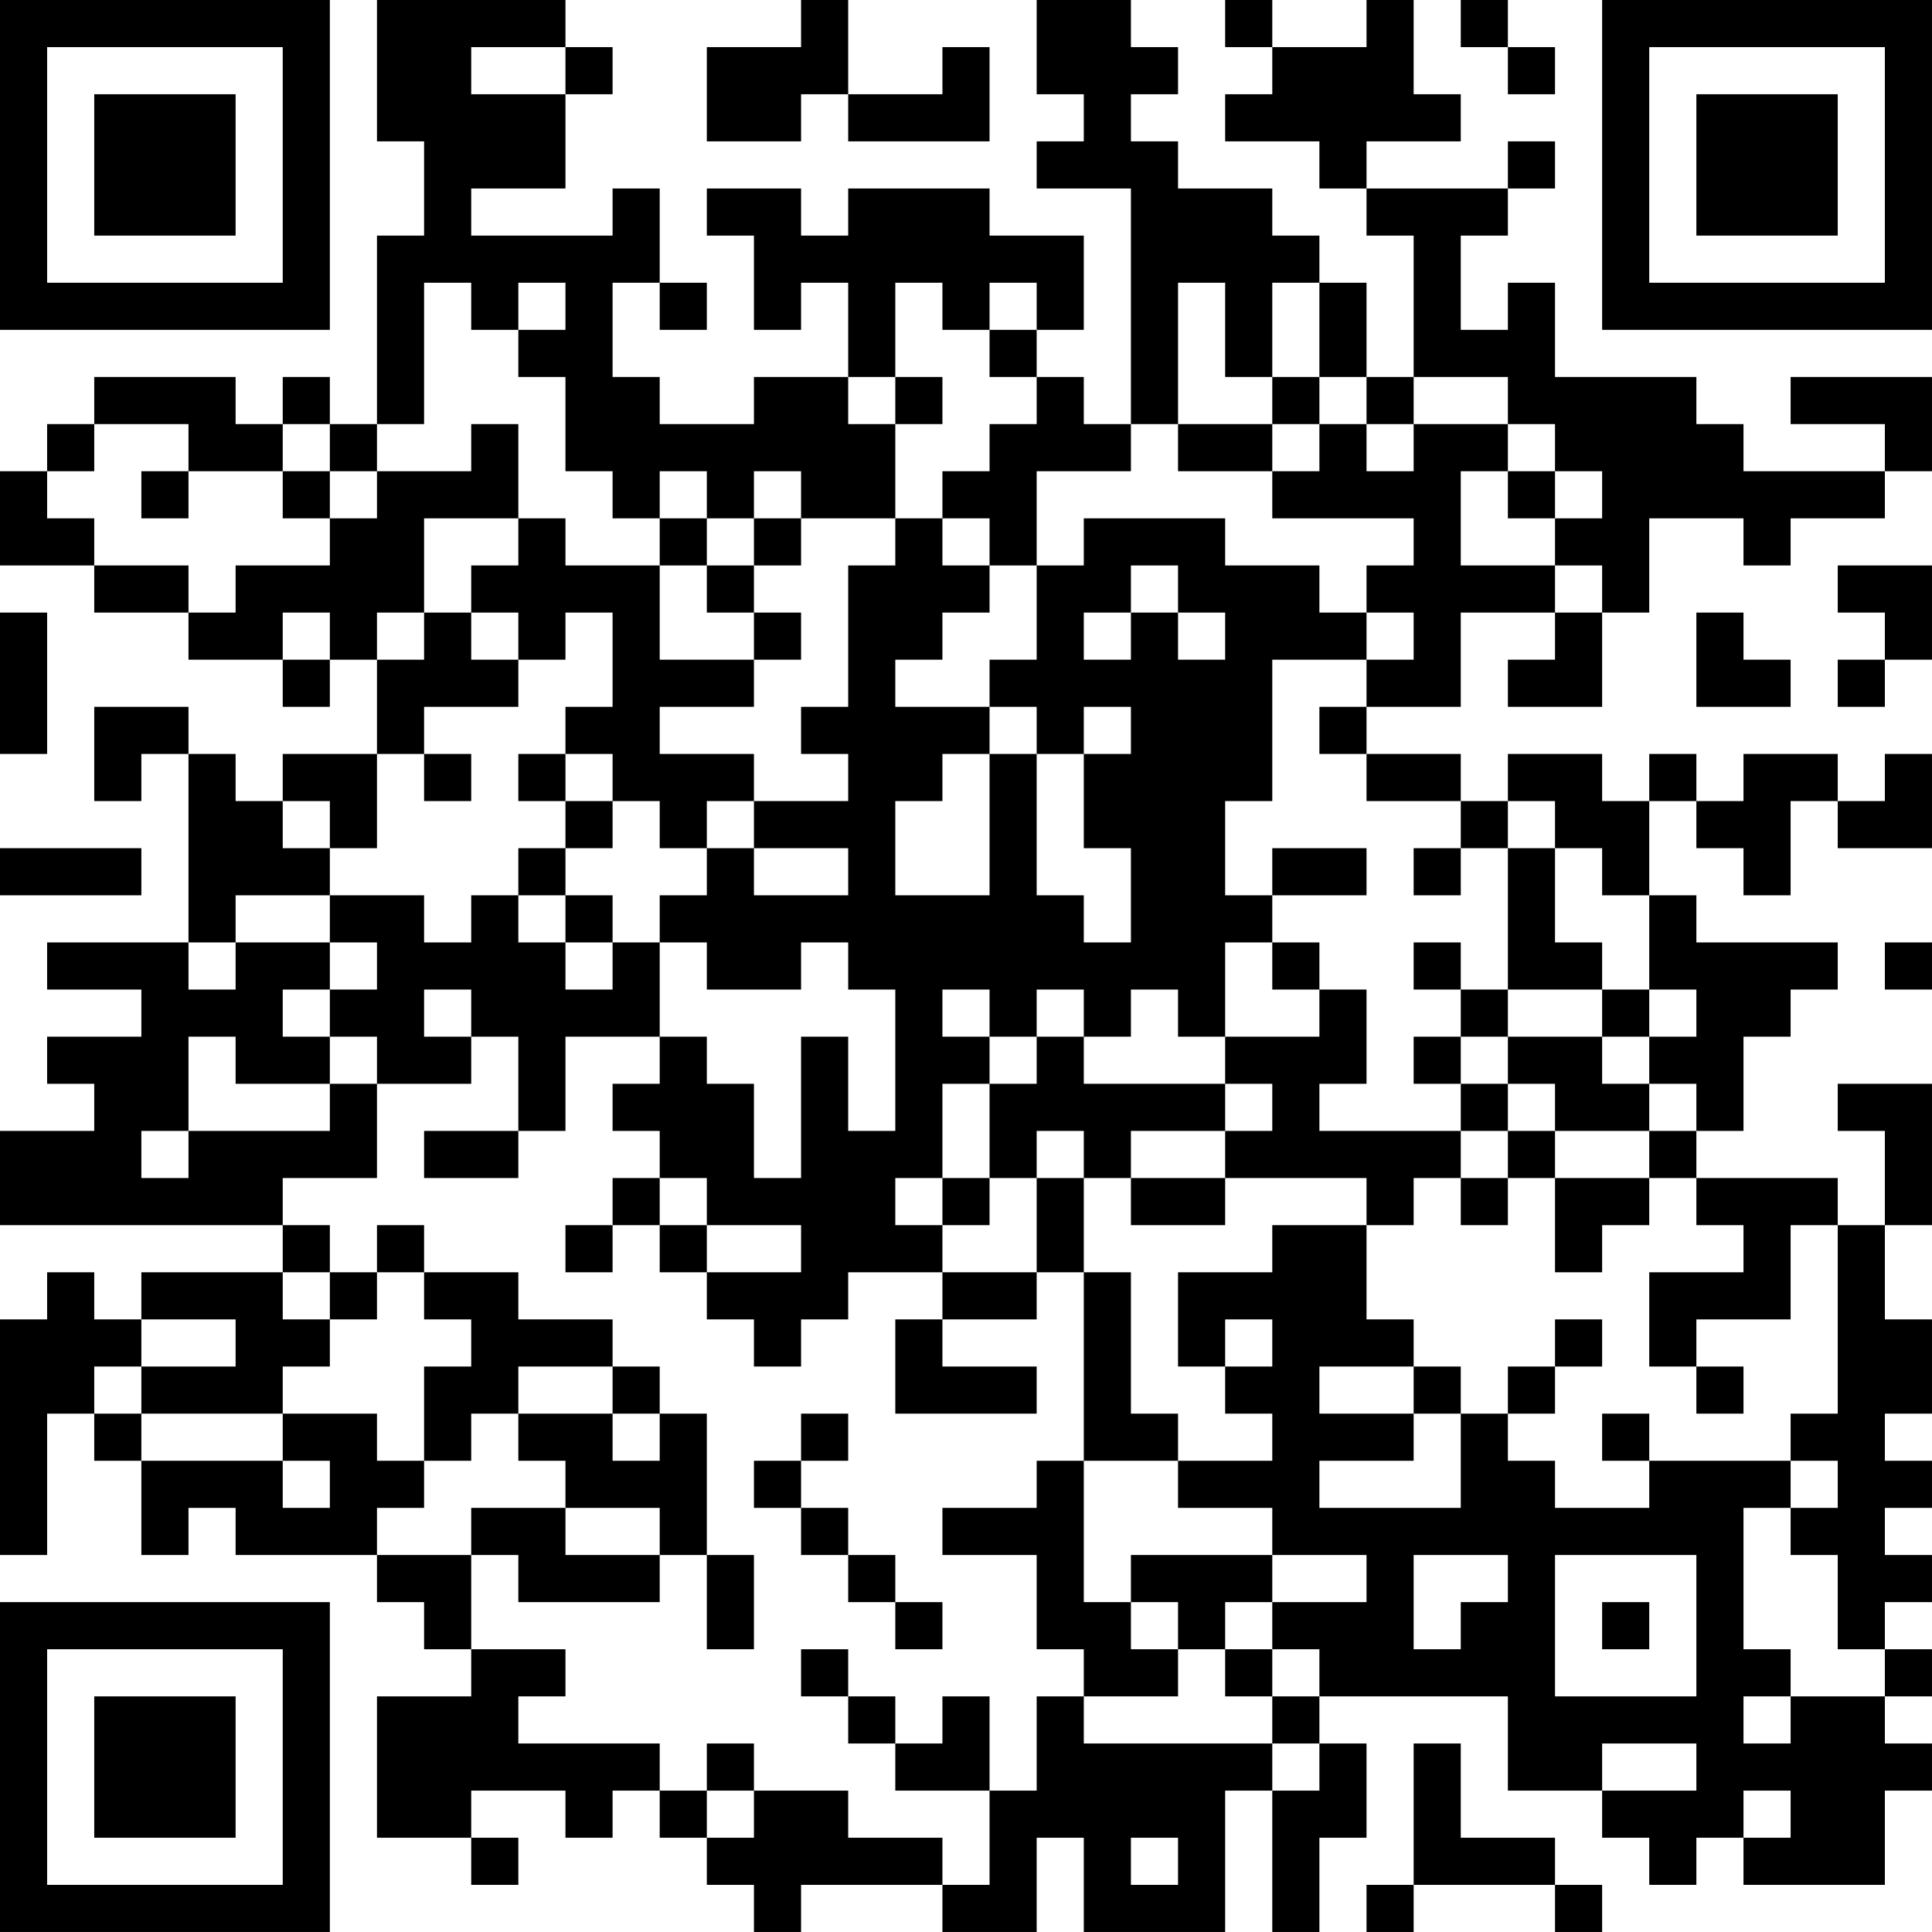 <?xml version="1.0" encoding="UTF-8"?>
<svg xmlns="http://www.w3.org/2000/svg" version="1.1" width="200" height="200" viewBox="0 0 200 200"><rect x="0" y="0" width="200" height="200" fill="#ffffff"/><g transform="scale(4.878)"><g transform="translate(0,0)"><path fill-rule="evenodd" d="M8 0L8 3L9 3L9 5L8 5L8 9L7 9L7 8L6 8L6 9L5 9L5 8L2 8L2 9L1 9L1 10L0 10L0 12L2 12L2 13L4 13L4 14L6 14L6 15L7 15L7 14L8 14L8 16L6 16L6 17L5 17L5 16L4 16L4 15L2 15L2 17L3 17L3 16L4 16L4 20L1 20L1 21L3 21L3 22L1 22L1 23L2 23L2 24L0 24L0 26L6 26L6 27L3 27L3 28L2 28L2 27L1 27L1 28L0 28L0 33L1 33L1 30L2 30L2 31L3 31L3 33L4 33L4 32L5 32L5 33L8 33L8 34L9 34L9 35L10 35L10 36L8 36L8 39L10 39L10 40L11 40L11 39L10 39L10 38L12 38L12 39L13 39L13 38L14 38L14 39L15 39L15 40L16 40L16 41L17 41L17 40L20 40L20 41L22 41L22 39L23 39L23 41L26 41L26 38L27 38L27 41L28 41L28 39L29 39L29 37L28 37L28 36L32 36L32 38L34 38L34 39L35 39L35 40L36 40L36 39L37 39L37 40L40 40L40 38L41 38L41 37L40 37L40 36L41 36L41 35L40 35L40 34L41 34L41 33L40 33L40 32L41 32L41 31L40 31L40 30L41 30L41 28L40 28L40 26L41 26L41 23L39 23L39 24L40 24L40 26L39 26L39 25L36 25L36 24L37 24L37 22L38 22L38 21L39 21L39 20L36 20L36 19L35 19L35 17L36 17L36 18L37 18L37 19L38 19L38 17L39 17L39 18L41 18L41 16L40 16L40 17L39 17L39 16L37 16L37 17L36 17L36 16L35 16L35 17L34 17L34 16L32 16L32 17L31 17L31 16L29 16L29 15L31 15L31 13L33 13L33 14L32 14L32 15L34 15L34 13L35 13L35 11L37 11L37 12L38 12L38 11L40 11L40 10L41 10L41 8L38 8L38 9L40 9L40 10L37 10L37 9L36 9L36 8L33 8L33 6L32 6L32 7L31 7L31 5L32 5L32 4L33 4L33 3L32 3L32 4L29 4L29 3L31 3L31 2L30 2L30 0L29 0L29 1L27 1L27 0L26 0L26 1L27 1L27 2L26 2L26 3L28 3L28 4L29 4L29 5L30 5L30 8L29 8L29 6L28 6L28 5L27 5L27 4L25 4L25 3L24 3L24 2L25 2L25 1L24 1L24 0L22 0L22 2L23 2L23 3L22 3L22 4L24 4L24 9L23 9L23 8L22 8L22 7L23 7L23 5L21 5L21 4L18 4L18 5L17 5L17 4L15 4L15 5L16 5L16 7L17 7L17 6L18 6L18 8L16 8L16 9L14 9L14 8L13 8L13 6L14 6L14 7L15 7L15 6L14 6L14 4L13 4L13 5L10 5L10 4L12 4L12 2L13 2L13 1L12 1L12 0ZM17 0L17 1L15 1L15 3L17 3L17 2L18 2L18 3L21 3L21 1L20 1L20 2L18 2L18 0ZM31 0L31 1L32 1L32 2L33 2L33 1L32 1L32 0ZM10 1L10 2L12 2L12 1ZM9 6L9 9L8 9L8 10L7 10L7 9L6 9L6 10L4 10L4 9L2 9L2 10L1 10L1 11L2 11L2 12L4 12L4 13L5 13L5 12L7 12L7 11L8 11L8 10L10 10L10 9L11 9L11 11L9 11L9 13L8 13L8 14L9 14L9 13L10 13L10 14L11 14L11 15L9 15L9 16L8 16L8 18L7 18L7 17L6 17L6 18L7 18L7 19L5 19L5 20L4 20L4 21L5 21L5 20L7 20L7 21L6 21L6 22L7 22L7 23L5 23L5 22L4 22L4 24L3 24L3 25L4 25L4 24L7 24L7 23L8 23L8 25L6 25L6 26L7 26L7 27L6 27L6 28L7 28L7 29L6 29L6 30L3 30L3 29L5 29L5 28L3 28L3 29L2 29L2 30L3 30L3 31L6 31L6 32L7 32L7 31L6 31L6 30L8 30L8 31L9 31L9 32L8 32L8 33L10 33L10 35L12 35L12 36L11 36L11 37L14 37L14 38L15 38L15 39L16 39L16 38L18 38L18 39L20 39L20 40L21 40L21 38L22 38L22 36L23 36L23 37L27 37L27 38L28 38L28 37L27 37L27 36L28 36L28 35L27 35L27 34L29 34L29 33L27 33L27 32L25 32L25 31L27 31L27 30L26 30L26 29L27 29L27 28L26 28L26 29L25 29L25 27L27 27L27 26L29 26L29 28L30 28L30 29L28 29L28 30L30 30L30 31L28 31L28 32L31 32L31 30L32 30L32 31L33 31L33 32L35 32L35 31L38 31L38 32L37 32L37 35L38 35L38 36L37 36L37 37L38 37L38 36L40 36L40 35L39 35L39 33L38 33L38 32L39 32L39 31L38 31L38 30L39 30L39 26L38 26L38 28L36 28L36 29L35 29L35 27L37 27L37 26L36 26L36 25L35 25L35 24L36 24L36 23L35 23L35 22L36 22L36 21L35 21L35 19L34 19L34 18L33 18L33 17L32 17L32 18L31 18L31 17L29 17L29 16L28 16L28 15L29 15L29 14L30 14L30 13L29 13L29 12L30 12L30 11L27 11L27 10L28 10L28 9L29 9L29 10L30 10L30 9L32 9L32 10L31 10L31 12L33 12L33 13L34 13L34 12L33 12L33 11L34 11L34 10L33 10L33 9L32 9L32 8L30 8L30 9L29 9L29 8L28 8L28 6L27 6L27 8L26 8L26 6L25 6L25 9L24 9L24 10L22 10L22 12L21 12L21 11L20 11L20 10L21 10L21 9L22 9L22 8L21 8L21 7L22 7L22 6L21 6L21 7L20 7L20 6L19 6L19 8L18 8L18 9L19 9L19 11L17 11L17 10L16 10L16 11L15 11L15 10L14 10L14 11L13 11L13 10L12 10L12 8L11 8L11 7L12 7L12 6L11 6L11 7L10 7L10 6ZM19 8L19 9L20 9L20 8ZM27 8L27 9L25 9L25 10L27 10L27 9L28 9L28 8ZM3 10L3 11L4 11L4 10ZM6 10L6 11L7 11L7 10ZM32 10L32 11L33 11L33 10ZM11 11L11 12L10 12L10 13L11 13L11 14L12 14L12 13L13 13L13 15L12 15L12 16L11 16L11 17L12 17L12 18L11 18L11 19L10 19L10 20L9 20L9 19L7 19L7 20L8 20L8 21L7 21L7 22L8 22L8 23L10 23L10 22L11 22L11 24L9 24L9 25L11 25L11 24L12 24L12 22L14 22L14 23L13 23L13 24L14 24L14 25L13 25L13 26L12 26L12 27L13 27L13 26L14 26L14 27L15 27L15 28L16 28L16 29L17 29L17 28L18 28L18 27L20 27L20 28L19 28L19 30L22 30L22 29L20 29L20 28L22 28L22 27L23 27L23 31L22 31L22 32L20 32L20 33L22 33L22 35L23 35L23 36L25 36L25 35L26 35L26 36L27 36L27 35L26 35L26 34L27 34L27 33L24 33L24 34L23 34L23 31L25 31L25 30L24 30L24 27L23 27L23 25L24 25L24 26L26 26L26 25L29 25L29 26L30 26L30 25L31 25L31 26L32 26L32 25L33 25L33 27L34 27L34 26L35 26L35 25L33 25L33 24L35 24L35 23L34 23L34 22L35 22L35 21L34 21L34 20L33 20L33 18L32 18L32 21L31 21L31 20L30 20L30 21L31 21L31 22L30 22L30 23L31 23L31 24L28 24L28 23L29 23L29 21L28 21L28 20L27 20L27 19L29 19L29 18L27 18L27 19L26 19L26 17L27 17L27 14L29 14L29 13L28 13L28 12L26 12L26 11L23 11L23 12L22 12L22 14L21 14L21 15L19 15L19 14L20 14L20 13L21 13L21 12L20 12L20 11L19 11L19 12L18 12L18 15L17 15L17 16L18 16L18 17L16 17L16 16L14 16L14 15L16 15L16 14L17 14L17 13L16 13L16 12L17 12L17 11L16 11L16 12L15 12L15 11L14 11L14 12L12 12L12 11ZM14 12L14 14L16 14L16 13L15 13L15 12ZM24 12L24 13L23 13L23 14L24 14L24 13L25 13L25 14L26 14L26 13L25 13L25 12ZM39 12L39 13L40 13L40 14L39 14L39 15L40 15L40 14L41 14L41 12ZM0 13L0 16L1 16L1 13ZM6 13L6 14L7 14L7 13ZM36 13L36 15L38 15L38 14L37 14L37 13ZM21 15L21 16L20 16L20 17L19 17L19 19L21 19L21 16L22 16L22 19L23 19L23 20L24 20L24 18L23 18L23 16L24 16L24 15L23 15L23 16L22 16L22 15ZM9 16L9 17L10 17L10 16ZM12 16L12 17L13 17L13 18L12 18L12 19L11 19L11 20L12 20L12 21L13 21L13 20L14 20L14 22L15 22L15 23L16 23L16 25L17 25L17 22L18 22L18 24L19 24L19 21L18 21L18 20L17 20L17 21L15 21L15 20L14 20L14 19L15 19L15 18L16 18L16 19L18 19L18 18L16 18L16 17L15 17L15 18L14 18L14 17L13 17L13 16ZM0 18L0 19L3 19L3 18ZM30 18L30 19L31 19L31 18ZM12 19L12 20L13 20L13 19ZM26 20L26 22L25 22L25 21L24 21L24 22L23 22L23 21L22 21L22 22L21 22L21 21L20 21L20 22L21 22L21 23L20 23L20 25L19 25L19 26L20 26L20 27L22 27L22 25L23 25L23 24L22 24L22 25L21 25L21 23L22 23L22 22L23 22L23 23L26 23L26 24L24 24L24 25L26 25L26 24L27 24L27 23L26 23L26 22L28 22L28 21L27 21L27 20ZM40 20L40 21L41 21L41 20ZM9 21L9 22L10 22L10 21ZM32 21L32 22L31 22L31 23L32 23L32 24L31 24L31 25L32 25L32 24L33 24L33 23L32 23L32 22L34 22L34 21ZM14 25L14 26L15 26L15 27L17 27L17 26L15 26L15 25ZM20 25L20 26L21 26L21 25ZM8 26L8 27L7 27L7 28L8 28L8 27L9 27L9 28L10 28L10 29L9 29L9 31L10 31L10 30L11 30L11 31L12 31L12 32L10 32L10 33L11 33L11 34L14 34L14 33L15 33L15 35L16 35L16 33L15 33L15 30L14 30L14 29L13 29L13 28L11 28L11 27L9 27L9 26ZM33 28L33 29L32 29L32 30L33 30L33 29L34 29L34 28ZM11 29L11 30L13 30L13 31L14 31L14 30L13 30L13 29ZM30 29L30 30L31 30L31 29ZM36 29L36 30L37 30L37 29ZM17 30L17 31L16 31L16 32L17 32L17 33L18 33L18 34L19 34L19 35L20 35L20 34L19 34L19 33L18 33L18 32L17 32L17 31L18 31L18 30ZM34 30L34 31L35 31L35 30ZM12 32L12 33L14 33L14 32ZM30 33L30 35L31 35L31 34L32 34L32 33ZM33 33L33 36L36 36L36 33ZM24 34L24 35L25 35L25 34ZM34 34L34 35L35 35L35 34ZM17 35L17 36L18 36L18 37L19 37L19 38L21 38L21 36L20 36L20 37L19 37L19 36L18 36L18 35ZM15 37L15 38L16 38L16 37ZM30 37L30 40L29 40L29 41L30 41L30 40L33 40L33 41L34 41L34 40L33 40L33 39L31 39L31 37ZM34 37L34 38L36 38L36 37ZM37 38L37 39L38 39L38 38ZM24 39L24 40L25 40L25 39ZM0 0L0 7L7 7L7 0ZM1 1L1 6L6 6L6 1ZM2 2L2 5L5 5L5 2ZM34 0L34 7L41 7L41 0ZM35 1L35 6L40 6L40 1ZM36 2L36 5L39 5L39 2ZM0 34L0 41L7 41L7 34ZM1 35L1 40L6 40L6 35ZM2 36L2 39L5 39L5 36Z" fill="#000000"/></g></g></svg>
